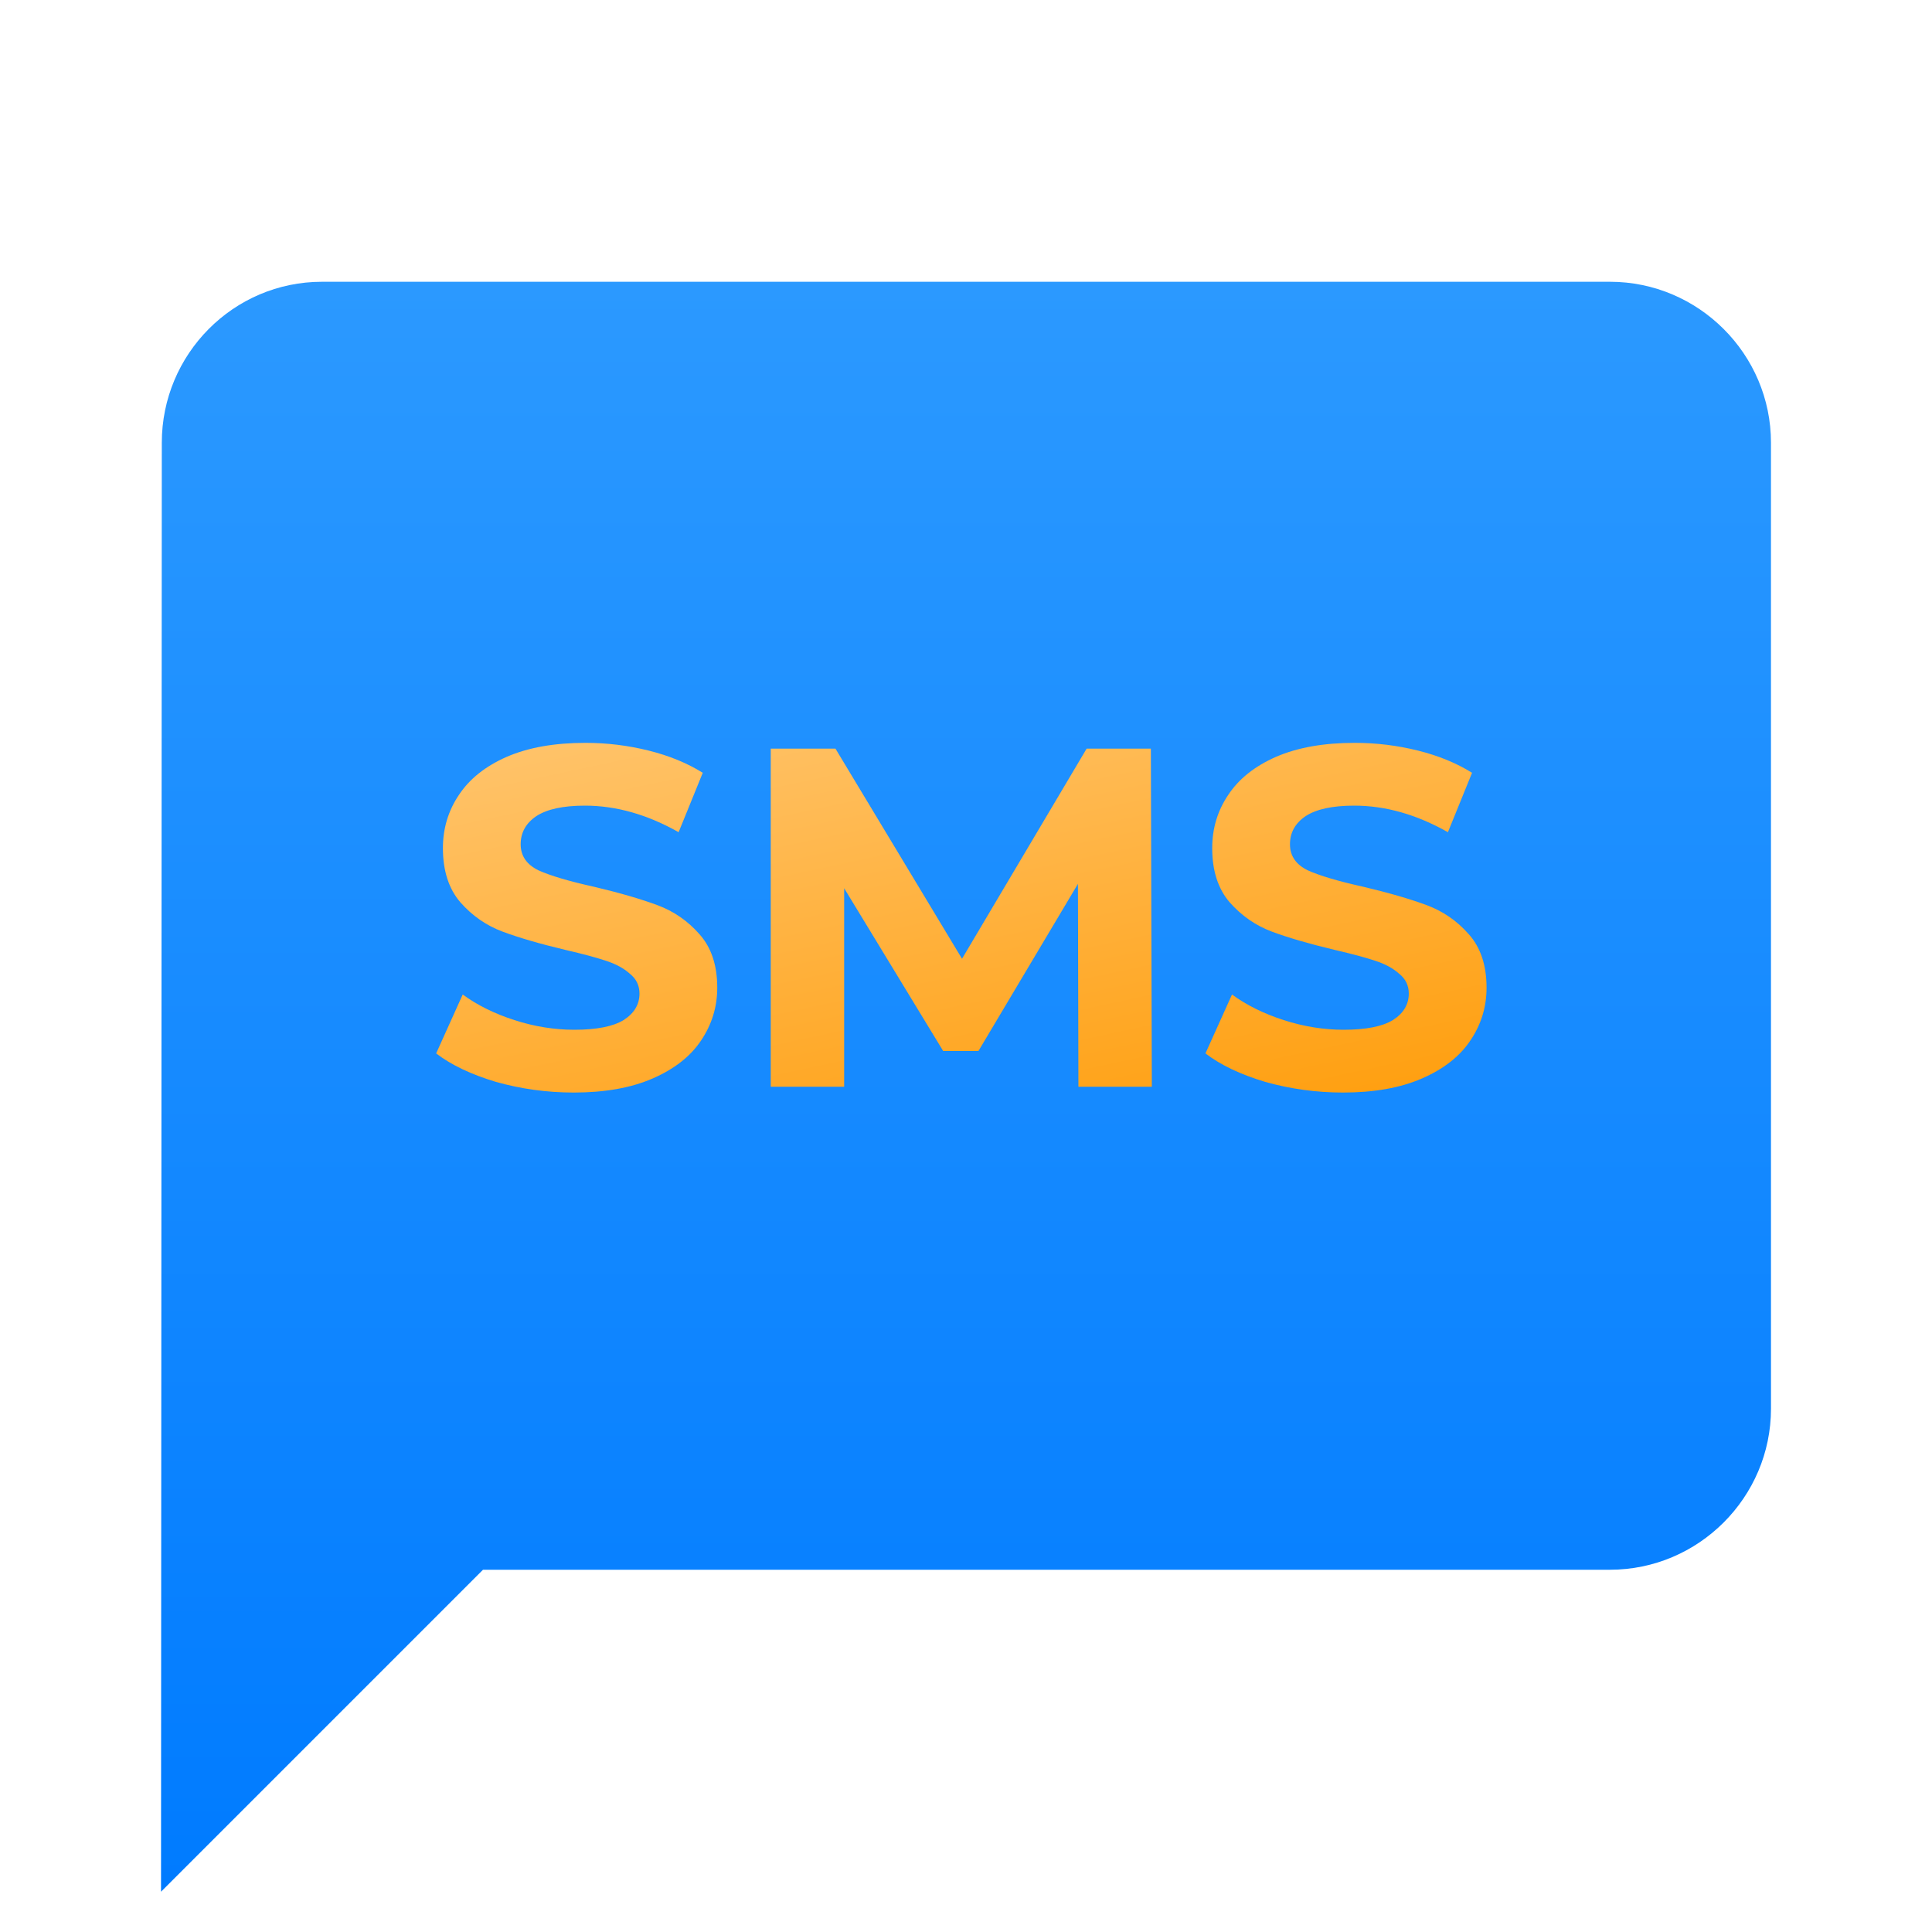 <svg width="32" height="32" viewBox="0 0 32 32" fill="none" xmlns="http://www.w3.org/2000/svg">
<g clip-path="url(#clip0)">
<g filter="url(#filter0_d)">
<path d="M26.666 2.667H5.333C3.866 2.667 2.68 3.866 2.68 5.333L2.667 29.333L8 24H26.666C28.133 24 29.333 22.8 29.333 21.333V5.333C29.333 3.866 28.133 2.667 26.666 2.667Z" fill="url(#paint0_linear)"/>
</g>
<g filter="url(#filter1_d)">
<path d="M9.504 16.096C9.061 16.096 8.632 16.037 8.216 15.92C7.805 15.797 7.475 15.64 7.224 15.448L7.664 14.472C7.904 14.648 8.189 14.789 8.52 14.896C8.851 15.003 9.181 15.056 9.512 15.056C9.88 15.056 10.152 15.003 10.328 14.896C10.504 14.784 10.592 14.637 10.592 14.456C10.592 14.323 10.539 14.213 10.432 14.128C10.331 14.037 10.197 13.965 10.032 13.912C9.872 13.859 9.653 13.8 9.376 13.736C8.949 13.635 8.6 13.533 8.328 13.432C8.056 13.331 7.821 13.168 7.624 12.944C7.432 12.72 7.336 12.421 7.336 12.048C7.336 11.723 7.424 11.429 7.6 11.168C7.776 10.901 8.04 10.691 8.392 10.536C8.749 10.381 9.184 10.304 9.696 10.304C10.053 10.304 10.403 10.347 10.744 10.432C11.085 10.517 11.384 10.64 11.64 10.8L11.24 11.784C10.723 11.491 10.205 11.344 9.688 11.344C9.325 11.344 9.056 11.403 8.88 11.52C8.709 11.637 8.624 11.792 8.624 11.984C8.624 12.176 8.723 12.32 8.92 12.416C9.123 12.507 9.429 12.597 9.84 12.688C10.267 12.789 10.616 12.891 10.888 12.992C11.16 13.093 11.392 13.253 11.584 13.472C11.781 13.691 11.88 13.987 11.88 14.36C11.88 14.68 11.789 14.973 11.608 15.24C11.432 15.501 11.165 15.709 10.808 15.864C10.451 16.019 10.016 16.096 9.504 16.096ZM17.862 16L17.854 12.64L16.206 15.408H15.622L13.982 12.712V16H12.766V10.4H13.838L15.934 13.88L17.998 10.4H19.062L19.078 16H17.862ZM22.246 16.096C21.803 16.096 21.374 16.037 20.958 15.92C20.547 15.797 20.217 15.64 19.966 15.448L20.406 14.472C20.646 14.648 20.931 14.789 21.262 14.896C21.593 15.003 21.924 15.056 22.254 15.056C22.622 15.056 22.894 15.003 23.07 14.896C23.246 14.784 23.334 14.637 23.334 14.456C23.334 14.323 23.281 14.213 23.174 14.128C23.073 14.037 22.939 13.965 22.774 13.912C22.614 13.859 22.395 13.8 22.118 13.736C21.692 13.635 21.342 13.533 21.07 13.432C20.798 13.331 20.564 13.168 20.366 12.944C20.174 12.72 20.078 12.421 20.078 12.048C20.078 11.723 20.166 11.429 20.342 11.168C20.518 10.901 20.782 10.691 21.134 10.536C21.491 10.381 21.926 10.304 22.438 10.304C22.796 10.304 23.145 10.347 23.486 10.432C23.828 10.517 24.126 10.64 24.382 10.8L23.982 11.784C23.465 11.491 22.948 11.344 22.43 11.344C22.067 11.344 21.798 11.403 21.622 11.52C21.451 11.637 21.366 11.792 21.366 11.984C21.366 12.176 21.465 12.32 21.662 12.416C21.865 12.507 22.172 12.597 22.582 12.688C23.009 12.789 23.358 12.891 23.63 12.992C23.902 13.093 24.134 13.253 24.326 13.472C24.523 13.691 24.622 13.987 24.622 14.36C24.622 14.68 24.532 14.973 24.35 15.24C24.174 15.501 23.907 15.709 23.55 15.864C23.193 16.019 22.758 16.096 22.246 16.096Z" fill="url(#paint1_linear)"/>
</g>
</g>
<defs>
<filter id="filter0_d" x="0.667" y="2.667" width="30.667" height="30.667" filterUnits="userSpaceOnUse" color-interpolation-filters="sRGB">
<feFlood flood-opacity="0" result="BackgroundImageFix"/>
<feColorMatrix in="SourceAlpha" type="matrix" values="0 0 0 0 0 0 0 0 0 0 0 0 0 0 0 0 0 0 127 0"/>
<feOffset dy="2"/>
<feGaussianBlur stdDeviation="1"/>
<feColorMatrix type="matrix" values="0 0 0 0 0 0 0 0 0 0 0 0 0 0 0 0 0 0 0.25 0"/>
<feBlend mode="normal" in2="BackgroundImageFix" result="effect1_dropShadow"/>
<feBlend mode="normal" in="SourceGraphic" in2="effect1_dropShadow" result="shape"/>
</filter>
<filter id="filter1_d" x="5.224" y="10.304" width="21.398" height="9.792" filterUnits="userSpaceOnUse" color-interpolation-filters="sRGB">
<feFlood flood-opacity="0" result="BackgroundImageFix"/>
<feColorMatrix in="SourceAlpha" type="matrix" values="0 0 0 0 0 0 0 0 0 0 0 0 0 0 0 0 0 0 127 0"/>
<feOffset dy="2"/>
<feGaussianBlur stdDeviation="1"/>
<feColorMatrix type="matrix" values="0 0 0 0 0 0 0 0 0 0 0 0 0 0 0 0 0 0 0.25 0"/>
<feBlend mode="normal" in2="BackgroundImageFix" result="effect1_dropShadow"/>
<feBlend mode="normal" in="SourceGraphic" in2="effect1_dropShadow" result="shape"/>
</filter>
<linearGradient id="paint0_linear" x1="16" y1="2.667" x2="16" y2="29.333" gradientUnits="userSpaceOnUse">
<stop stop-color="#2B99FF"/>
<stop offset="1" stop-color="#007BFF"/>
</linearGradient>
<linearGradient id="paint1_linear" x1="23.071" y1="17.75" x2="20.407" y2="5.295" gradientUnits="userSpaceOnUse">
<stop stop-color="#FF9900"/>
<stop offset="1" stop-color="#FFCD83"/>
</linearGradient>
<clipPath id="clip0">
<rect width="32" height="32" fill="white"/>
</clipPath>
</defs>
</svg>
